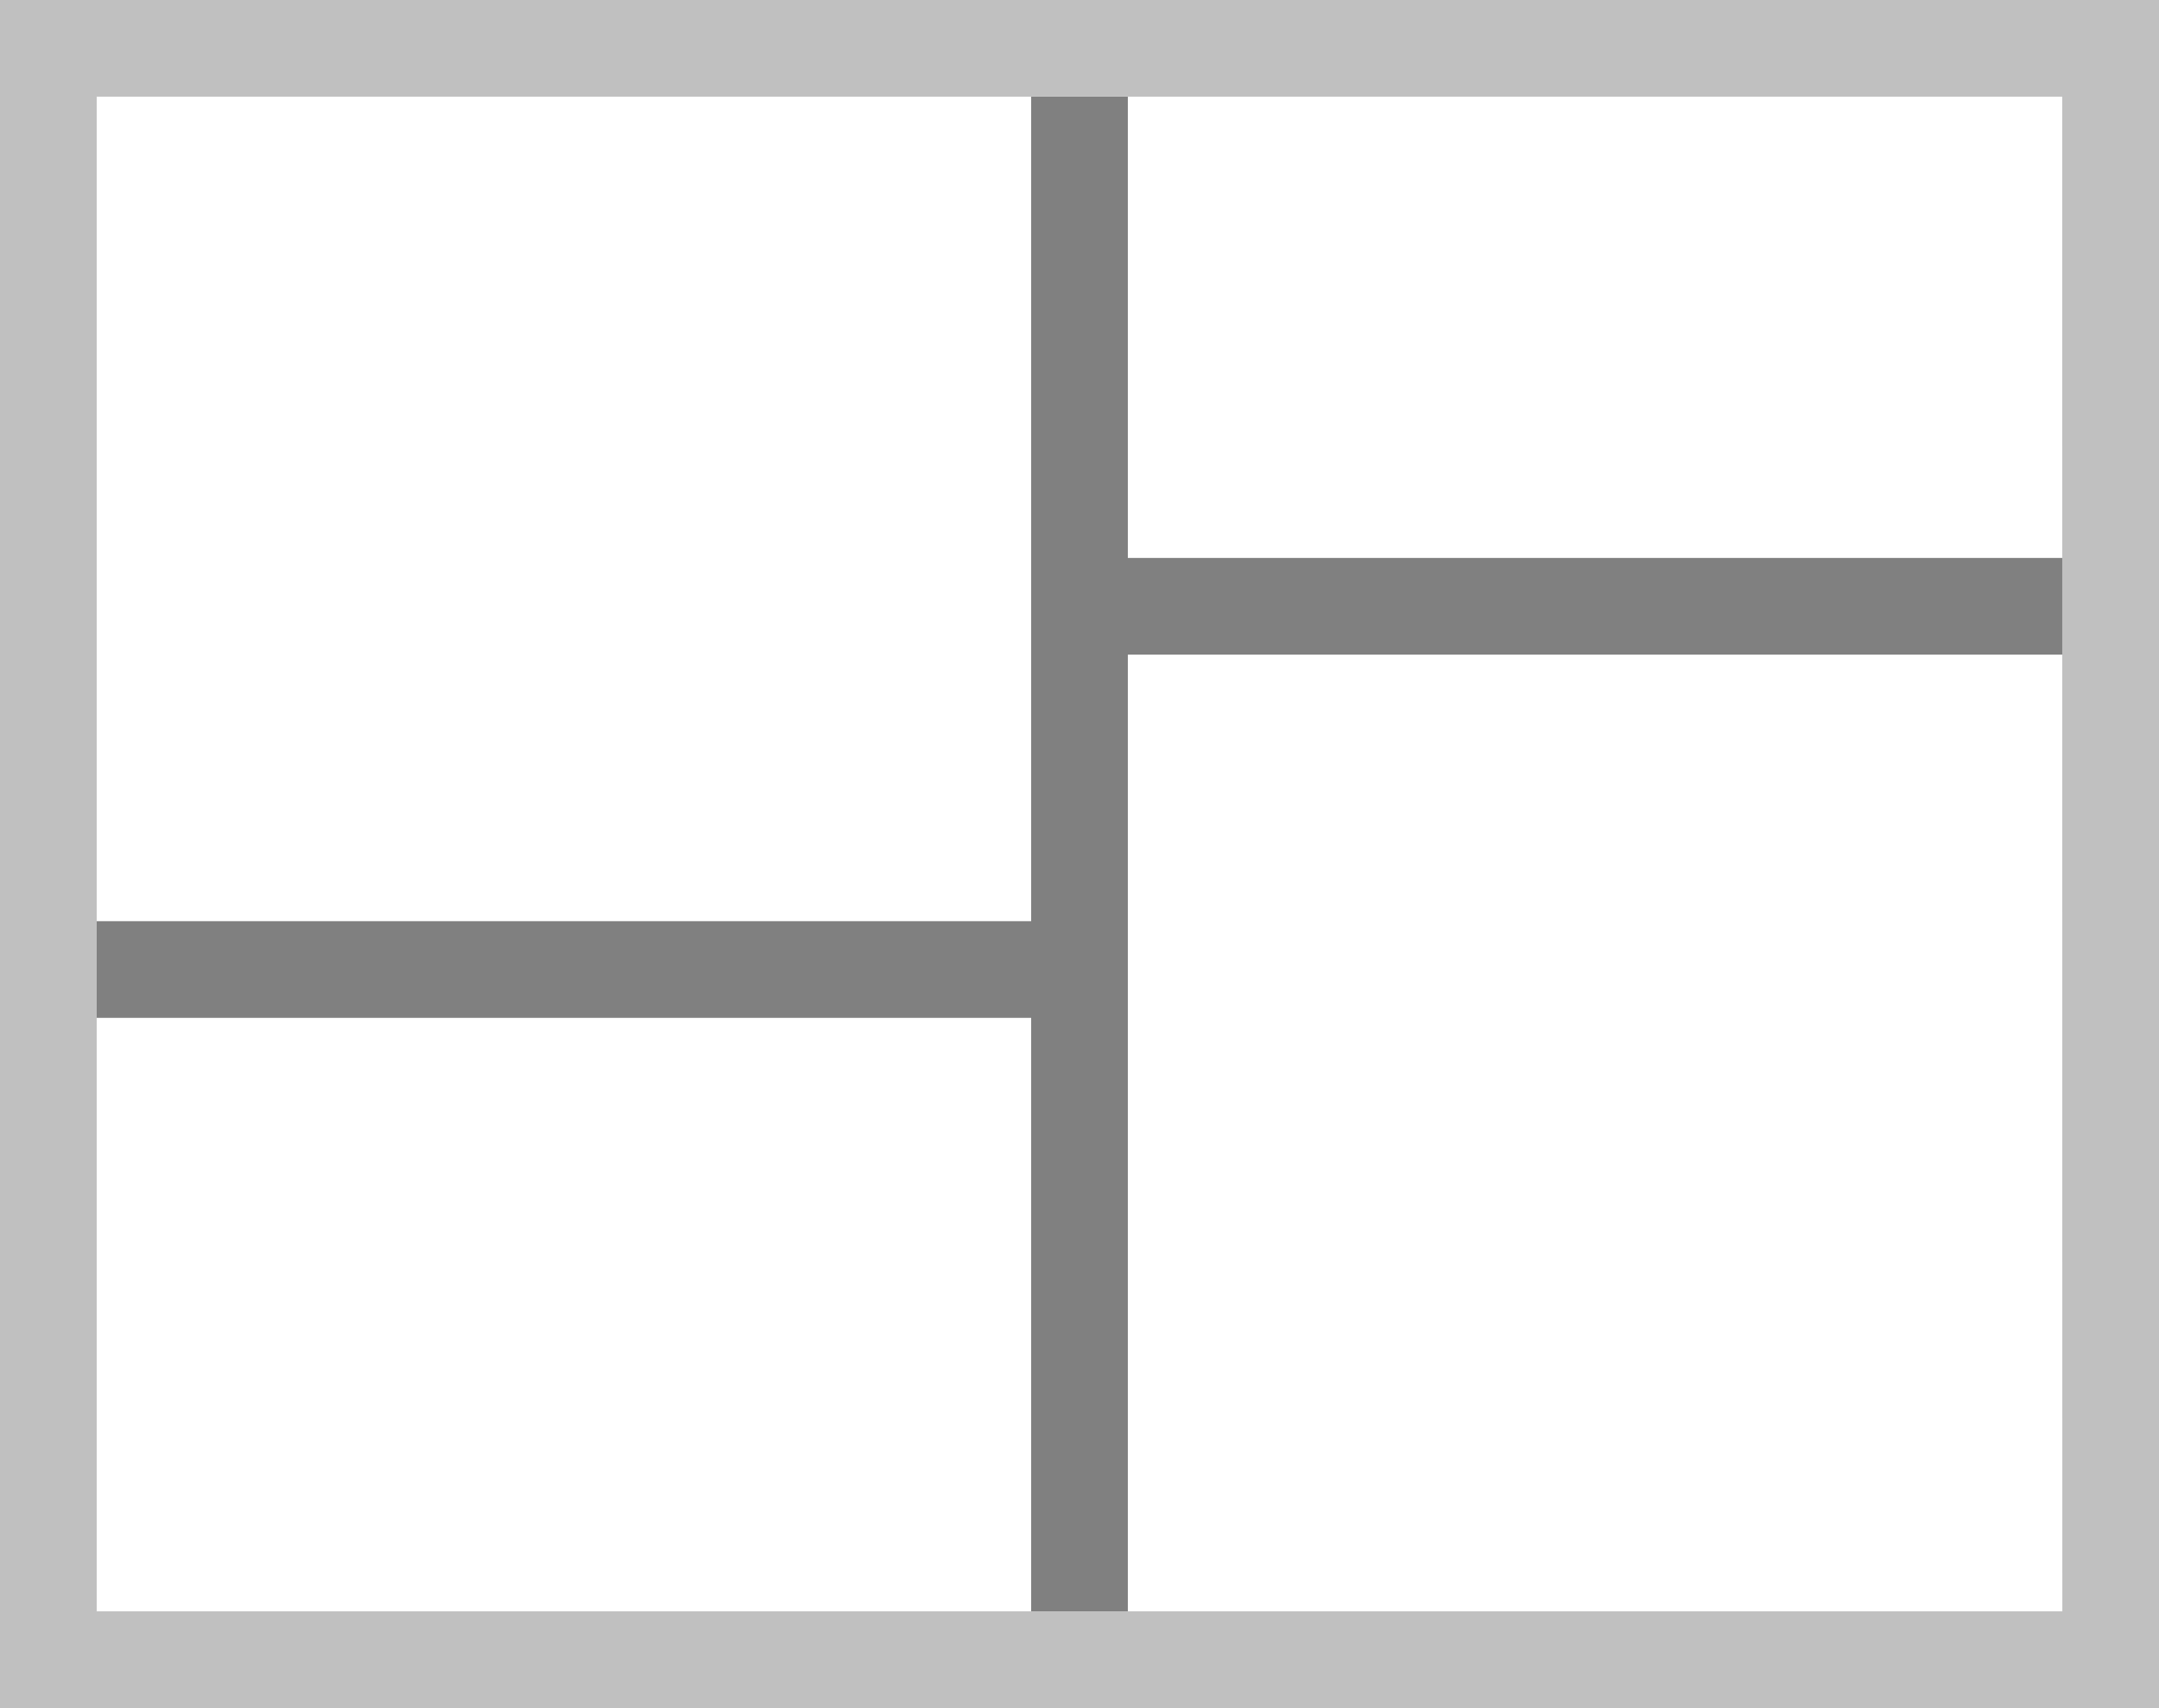 <?xml version="1.0" encoding="utf-8"?>
<!DOCTYPE svg PUBLIC "-//W3C//DTD SVG 1.1//EN" "http://www.w3.org/Graphics/SVG/1.1/DTD/svg11.dtd">
<svg version="1.1" id="Layer_1" xmlns="http://www.w3.org/2000/svg" xmlns:xlink="http://www.w3.org/1999/xlink" x="0px" y="0px"
	 width="80.381px" height="63.597px" viewBox="0 0 80.381 63.597" enable-background="new 0 0 80.381 63.597" xml:space="preserve">
<linearGradient id="gradient" gradientUnits="userSpaceOnUse" x1="17.139" y1="63.597" x2="17.139" y2="0">
	<stop  offset="0" style="stop-color:#404040"/>
	<stop  offset="1" style="stop-color:#A0A0A0"/>
</linearGradient>
<path fill="#C0C0C0" d="M0,63.597V0h80.381v61.798v1.799H0L0,63.597z M78.582,61.798v-1.801V61.798L78.582,61.798z M3.6,59.998
	h73.182L76.777,3.6H3.6V59.998L3.6,59.998z"/>
<polygon fill="#808080" points="38.391,37.9 38.391,59.998 41.99,59.998 41.99,24.375 76.779,24.375 76.779,20.775 41.99,20.775 
	41.99,3.6 38.391,3.6 38.391,34.3 3.6,34.3 3.6,37.9 "/>
</svg>
